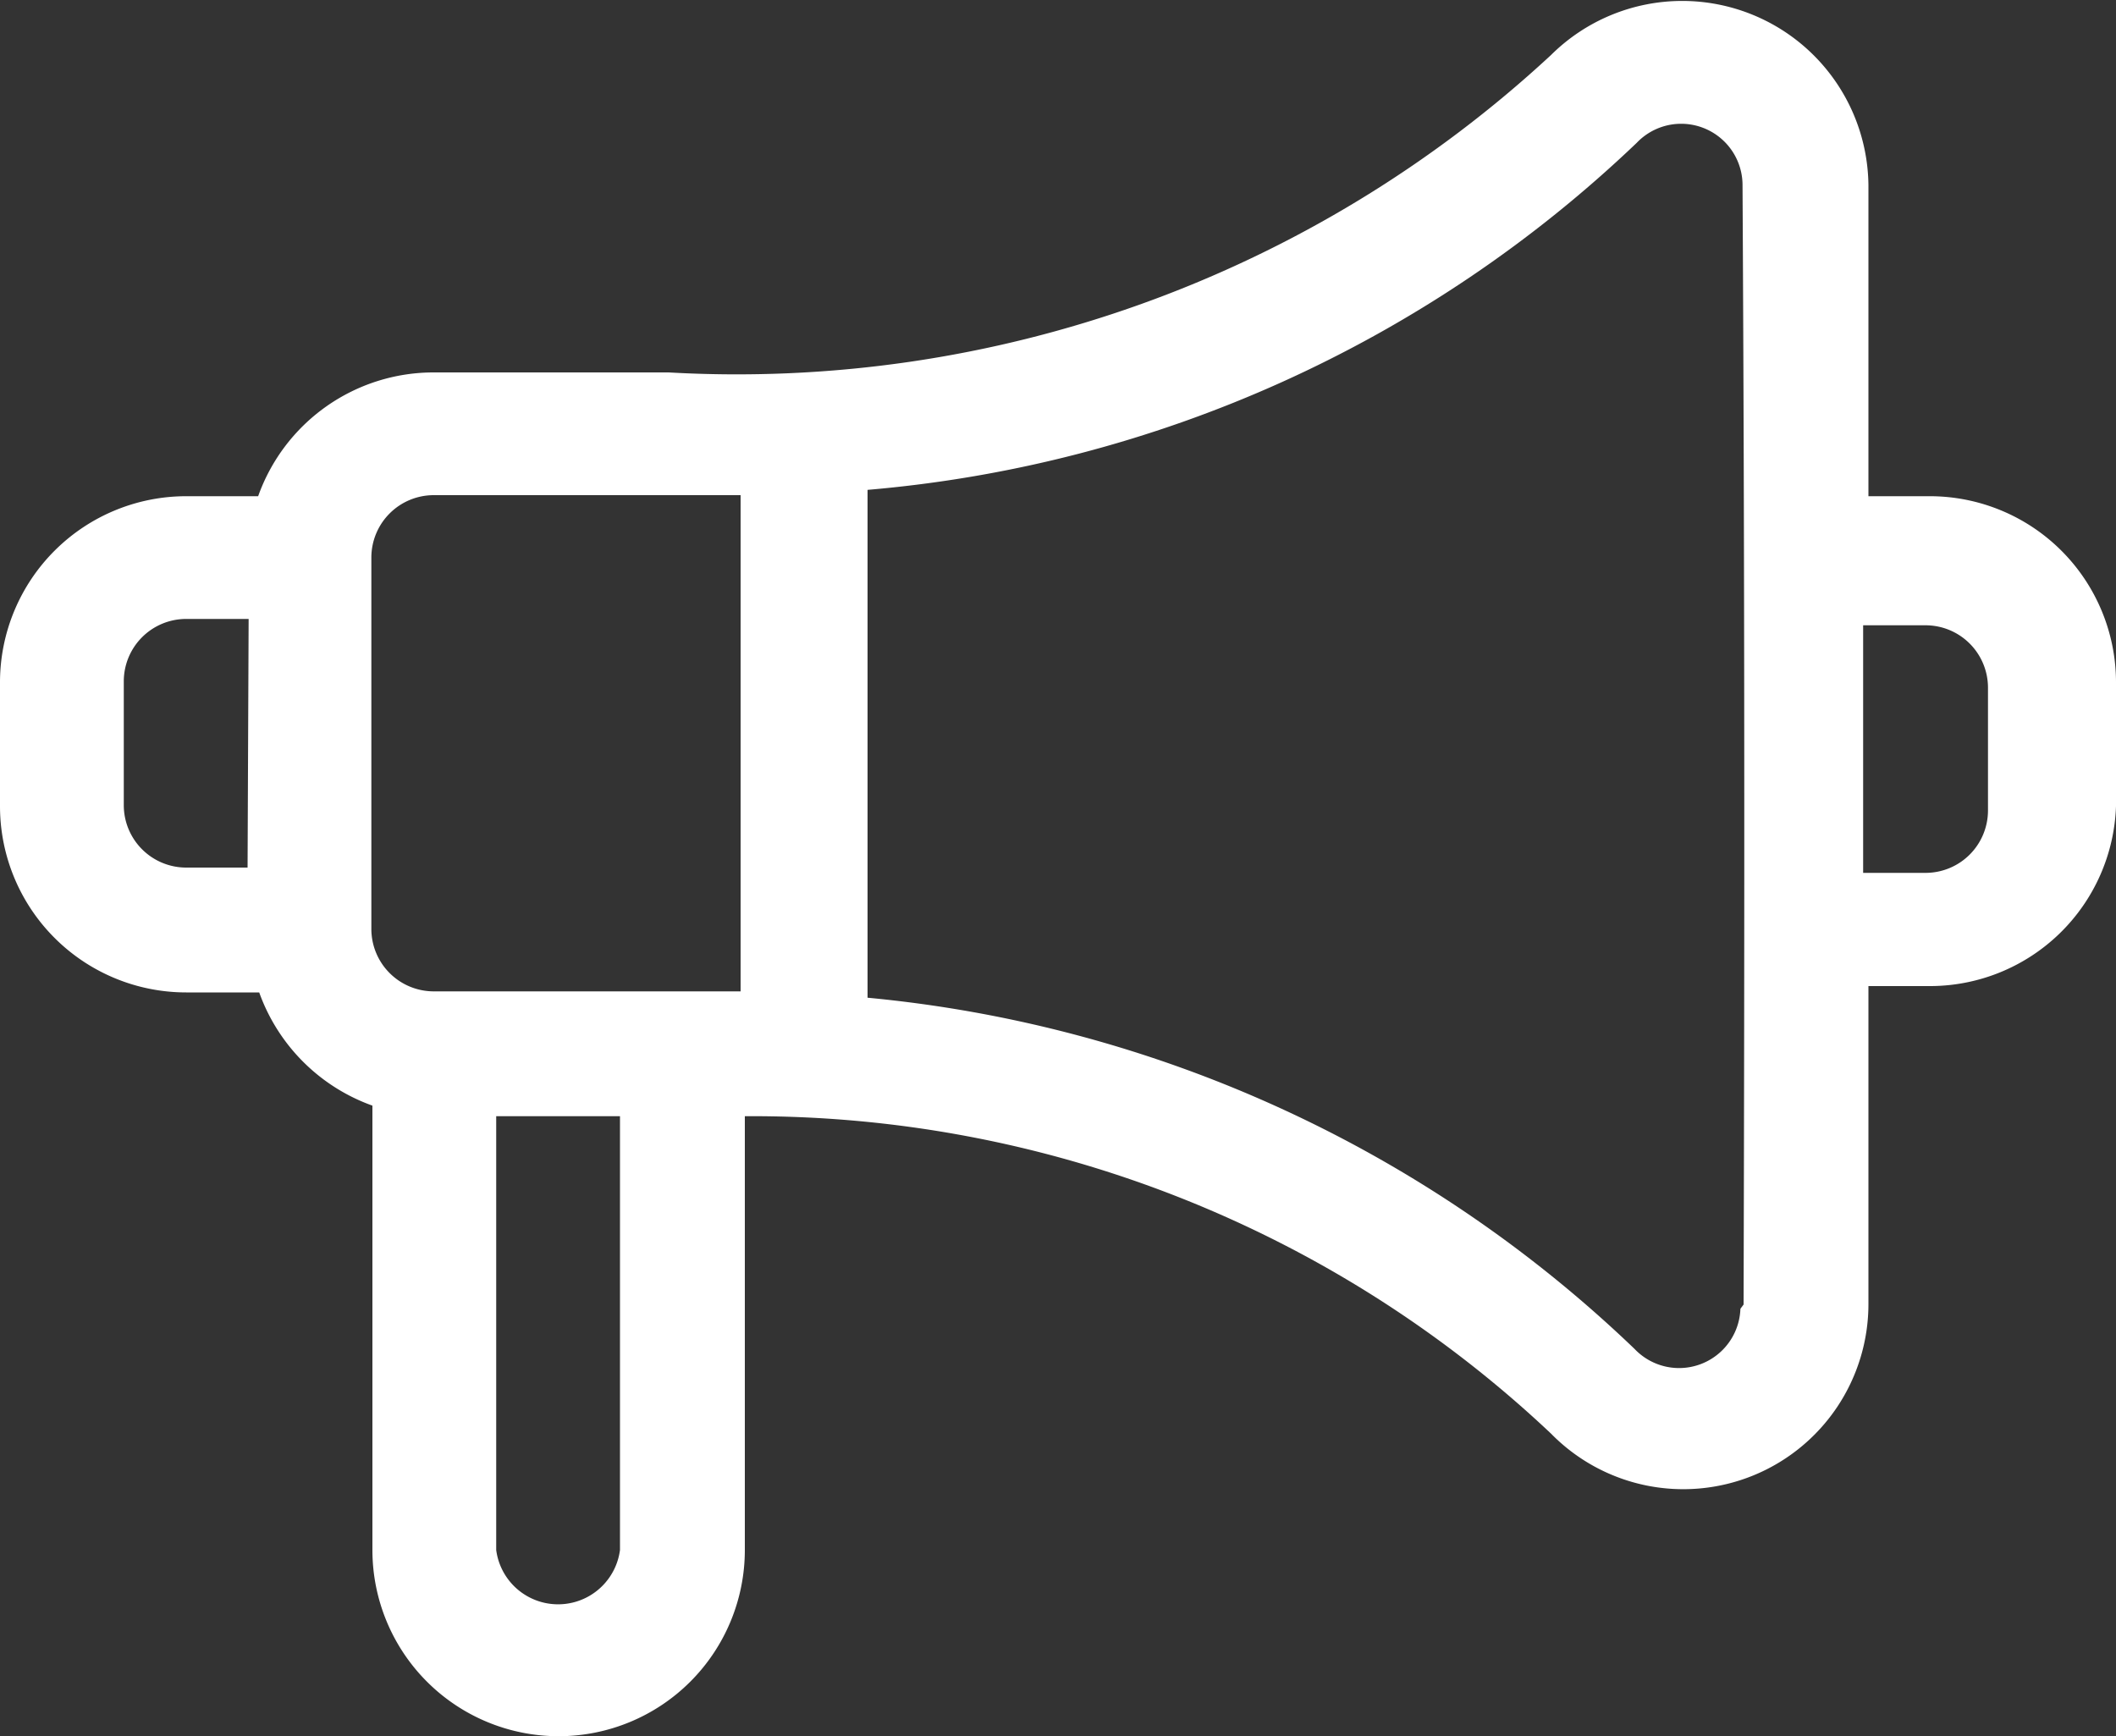<svg id="Layer_1" data-name="Layer 1" xmlns="http://www.w3.org/2000/svg" viewBox="0 0 20 16.41"><rect x="0" y="0" width="20" height="16.41" fill="#333333" stroke="none"/><defs><style>.cls-1{fill:#fff;}</style></defs><title>nav-04</title><path class="cls-1" d="M18.24,6.49h-.58c0-1,0-2,0-2.94a1.76,1.76,0,0,0-3-1.23,11.32,11.32,0,0,1-8.34,3H4.1A1.76,1.76,0,0,0,2.44,6.49H1.76A1.76,1.76,0,0,0,0,8.24V9.42a1.76,1.76,0,0,0,1.76,1.76h.69a1.77,1.77,0,0,0,1.07,1.07v4.2a1.76,1.76,0,0,0,3.52,0v-4.1a11,11,0,0,1,7.62,3,1.75,1.75,0,0,0,3-1.23q0-1.49,0-3h.59A1.76,1.76,0,0,0,20,9.42V8.24A1.76,1.76,0,0,0,18.24,6.49ZM2.34,10H1.76a.59.59,0,0,1-.59-.59V8.24a.59.59,0,0,1,.59-.59h.59Zm3.52,6.45a.59.59,0,0,1-1.17,0v-4.1H5.86ZM7,11.17H4.1a.59.59,0,0,1-.59-.59V7.07a.59.59,0,0,1,.59-.59H7Zm9.45,3a.58.58,0,0,1-1,.38A12.11,12.11,0,0,0,8.2,11.23V6.43a12,12,0,0,0,7.27-3.28.58.58,0,0,1,1,.39C16.49,7.07,16.49,10.53,16.48,14.13Zm2.34-4.71a.59.59,0,0,1-.59.59h-.59q0-1.19,0-2.34h.59a.59.59,0,0,1,.59.59Z" transform="translate(0 -1.8)"/></svg>